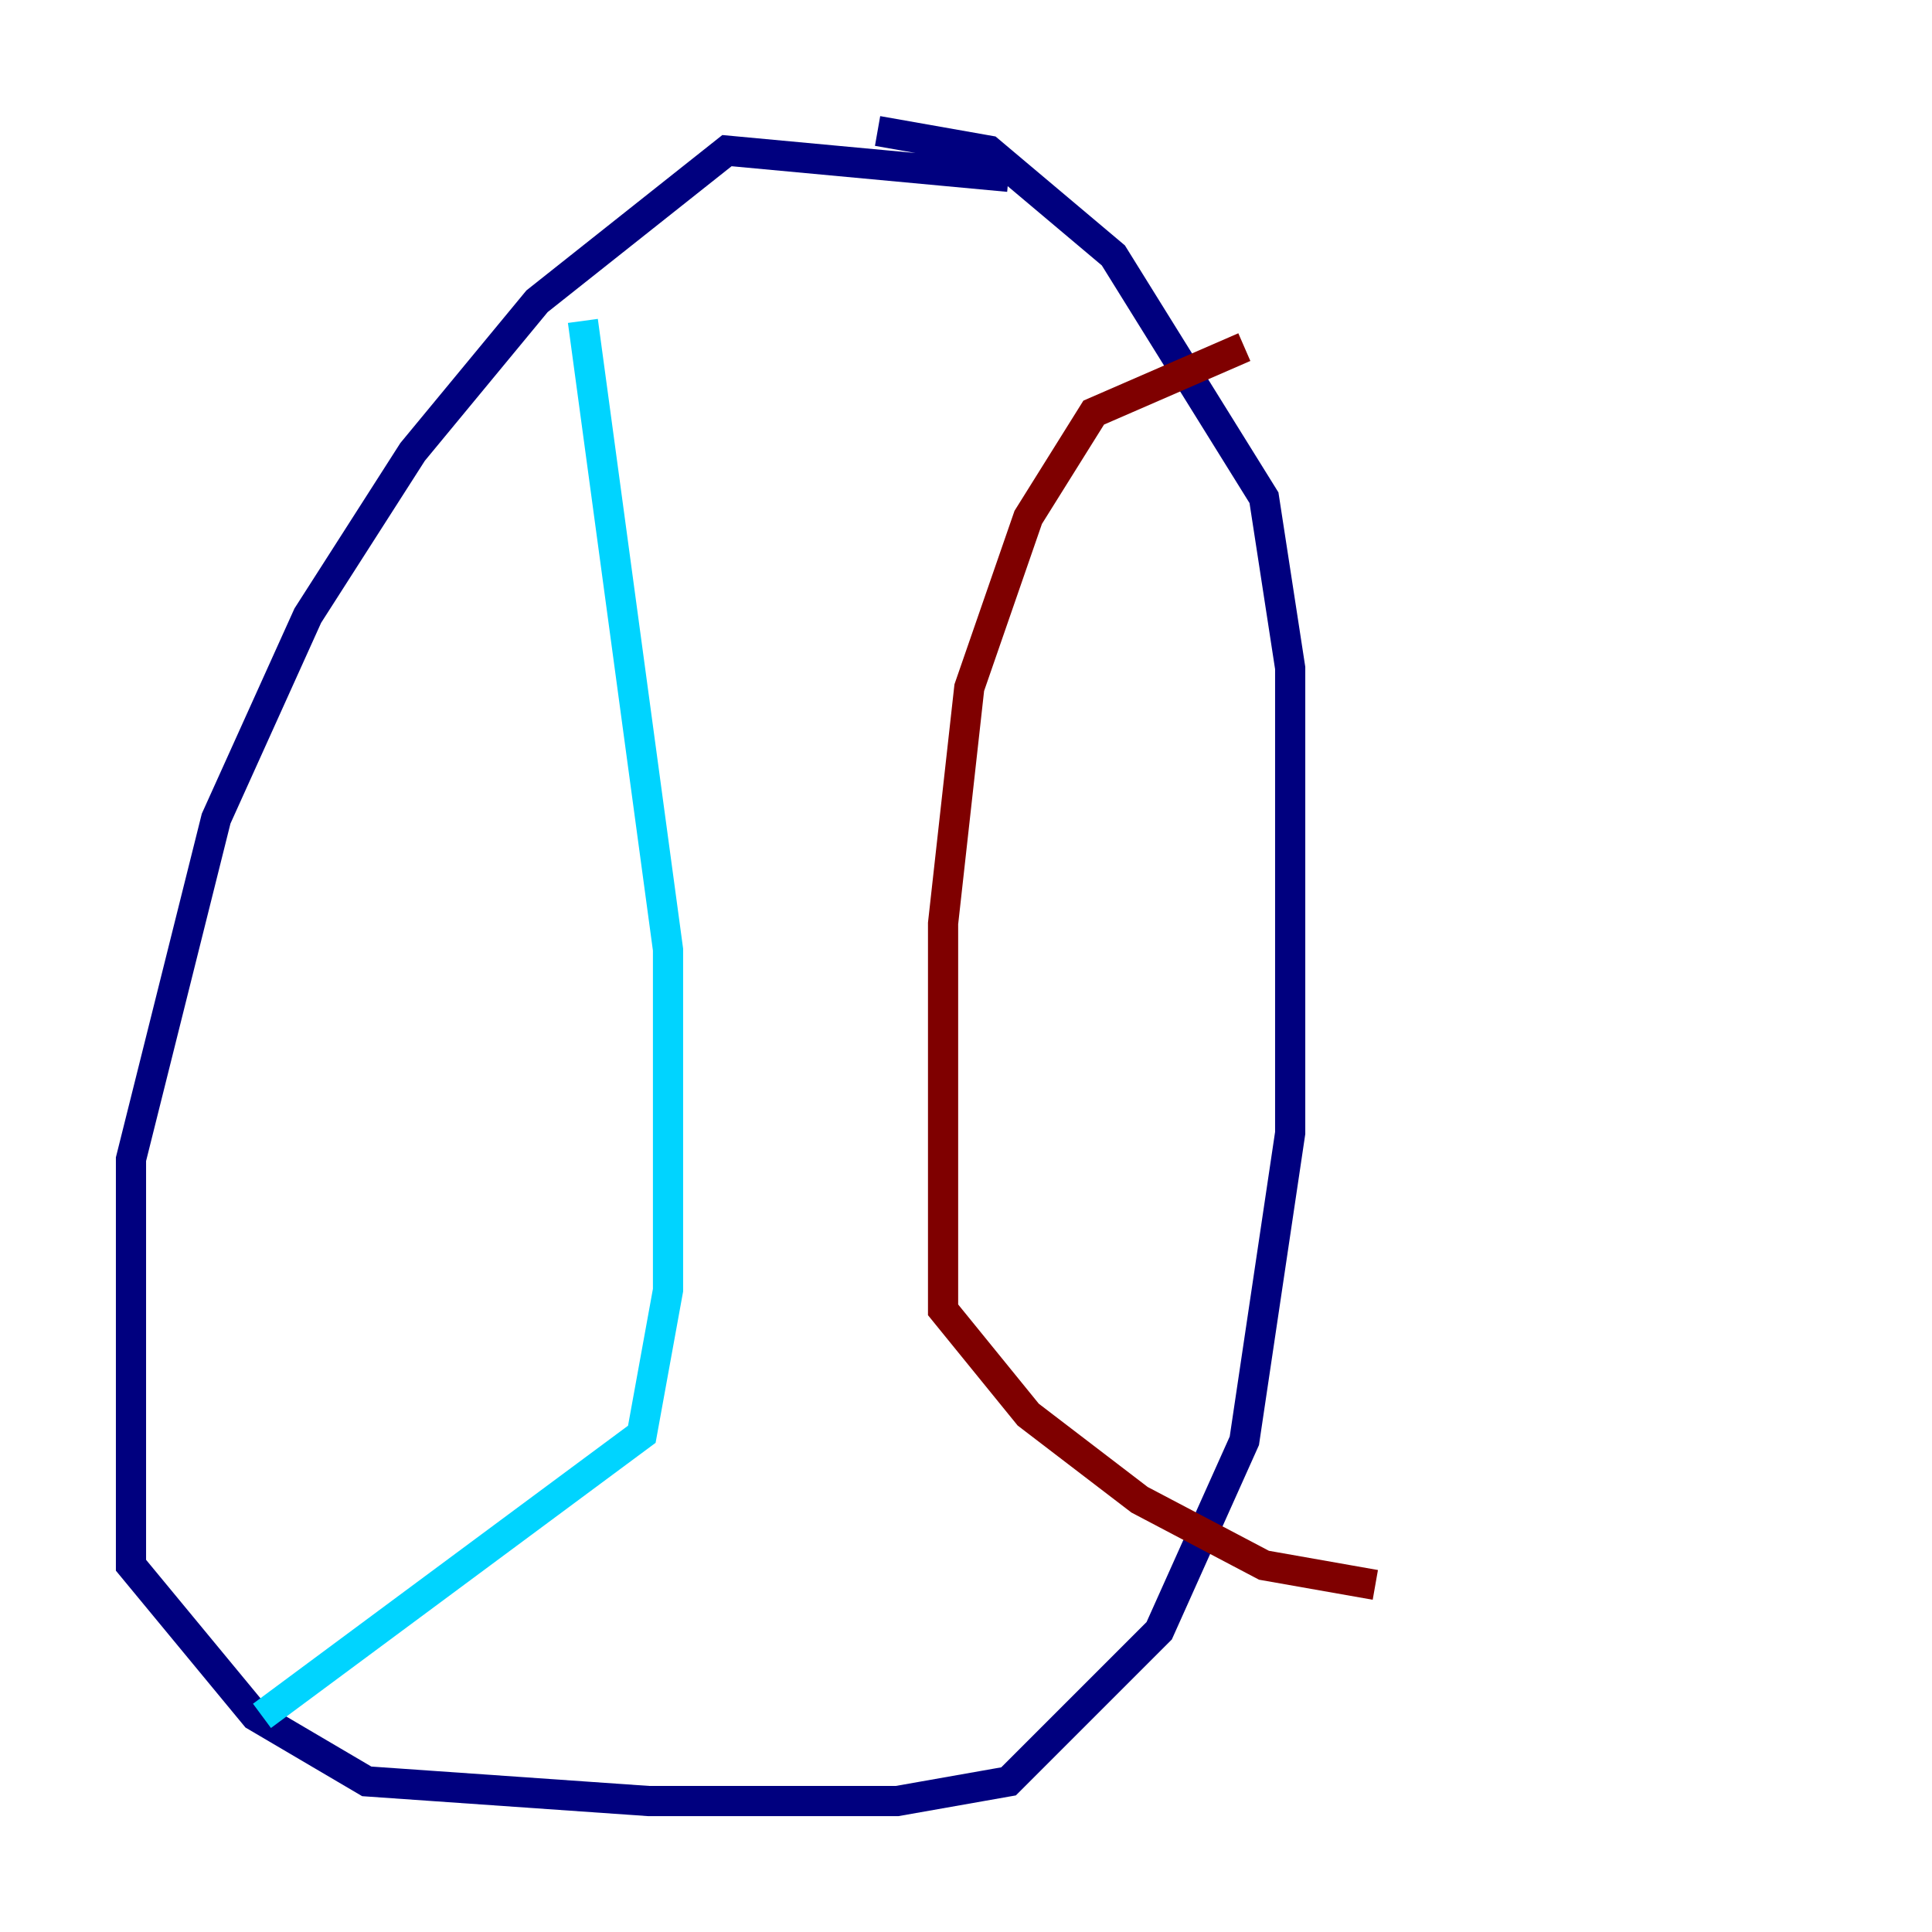 <?xml version="1.0" encoding="utf-8" ?>
<svg baseProfile="tiny" height="128" version="1.2" viewBox="0,0,128,128" width="128" xmlns="http://www.w3.org/2000/svg" xmlns:ev="http://www.w3.org/2001/xml-events" xmlns:xlink="http://www.w3.org/1999/xlink"><defs /><polyline fill="none" points="66.82,11.715 48.163,9.98 35.58,19.959 27.336,29.939 20.393,40.786 14.319,54.237 8.678,76.8 8.678,103.702 16.922,113.681 24.298,118.02 42.956,119.322 59.444,119.322 66.82,118.02 76.8,108.041 82.441,95.458 85.478,75.064 85.478,44.258 83.742,32.976 73.763,16.922 65.519,9.98 58.142,8.678" stroke="#00007f" stroke-width="2" /><polyline fill="none" points="38.617,21.261 44.258,62.915 44.258,85.478 42.522,95.024 17.356,113.681" stroke="#00d4ff" stroke-width="2" /><polyline fill="none" points="76.8,21.261 76.8,21.261" stroke="#ffe500" stroke-width="2" /><polyline fill="none" points="82.441,22.997 72.461,27.336 68.122,34.278 64.217,45.559 62.481,61.18 62.481,86.78 68.122,93.722 75.498,99.363 83.742,103.702 91.119,105.003" stroke="#7f0000" stroke-width="2" /></svg>